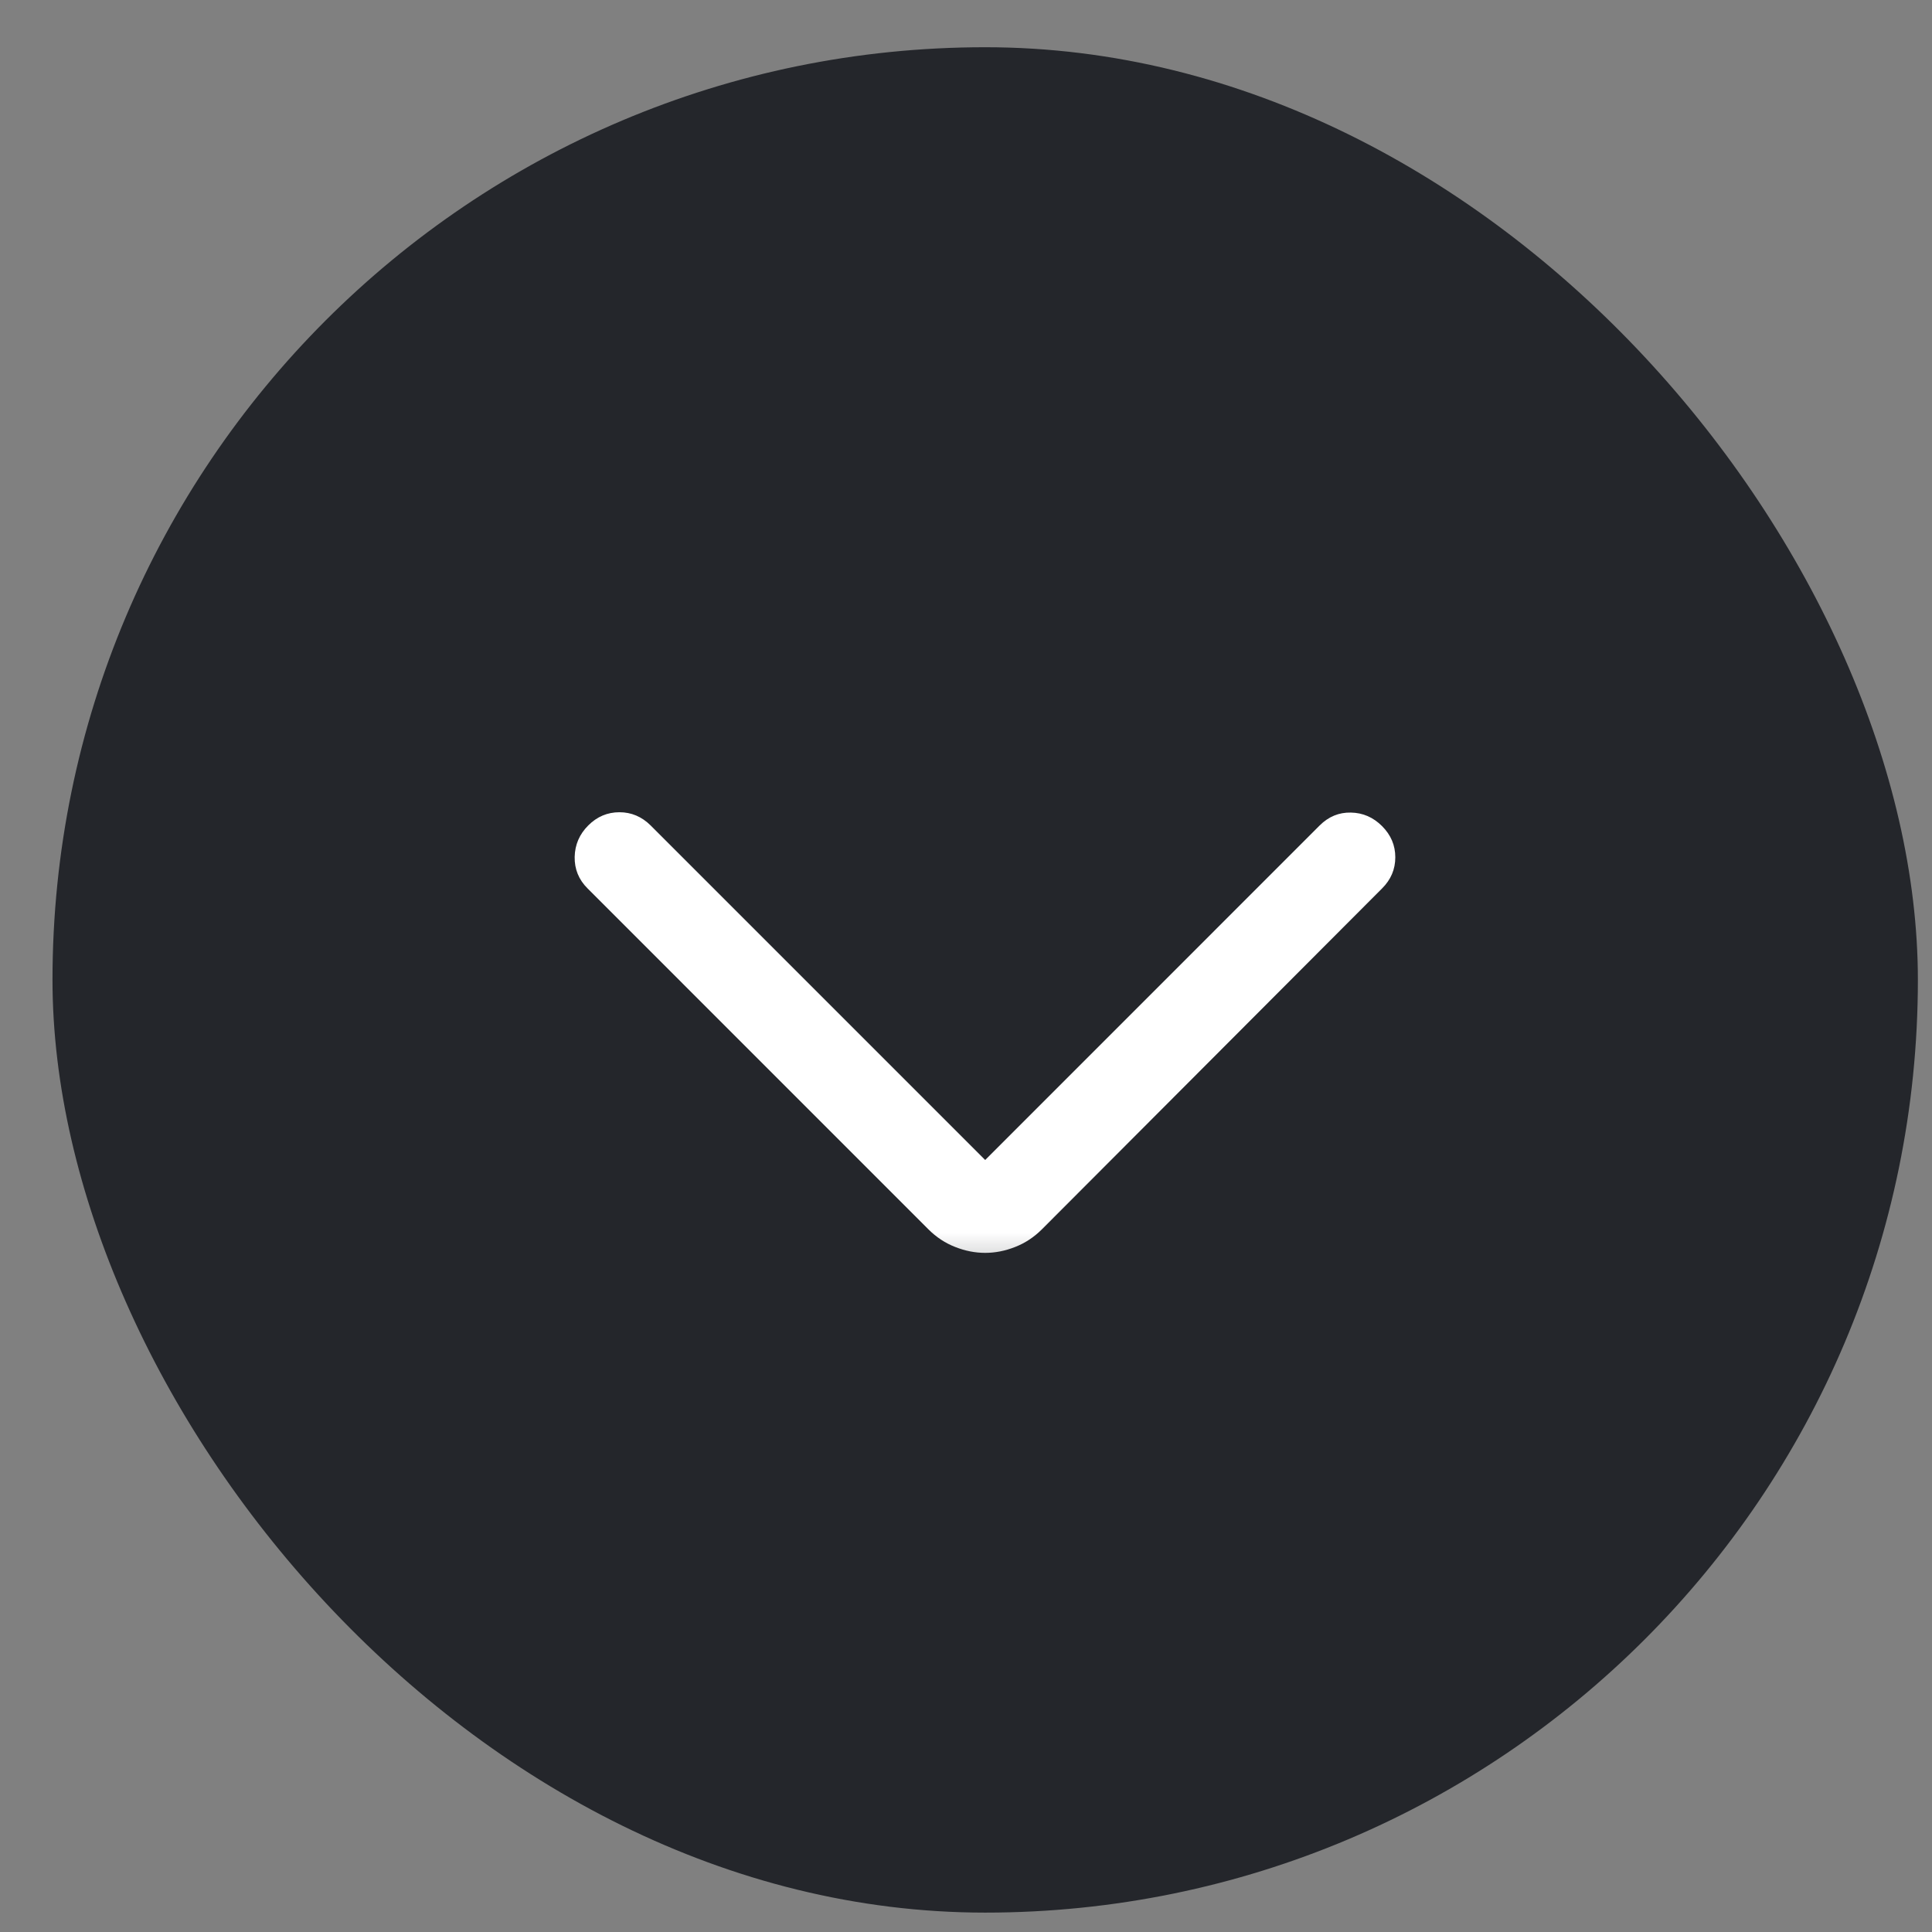 <svg width="29" height="29" viewBox="0 0 29 29" fill="none" xmlns="http://www.w3.org/2000/svg">
<rect x="0" y="0" width="29" height="29" fill="#808080" stroke="none"/>
<rect x="28.788" y="28.709" width="28" height="28" rx="14" transform="rotate(180 28.788 28.709)" fill="#24262B"/>
<mask id="mask0_1316_2764" style="mask-type:alpha" maskUnits="userSpaceOnUse" x="6" y="3" width="17" height="17">
<rect x="6.788" y="19.535" width="16" height="16" transform="rotate(-90 6.788 19.535)" fill="#D9D9D9"/>
</mask>
<g mask="url(#mask0_1316_2764)">
<path d="M14.788 17.412L19.809 12.39C19.942 12.258 20.098 12.193 20.277 12.197C20.457 12.2 20.613 12.268 20.745 12.4C20.878 12.533 20.944 12.689 20.944 12.868C20.944 13.048 20.878 13.204 20.745 13.336L15.641 18.451C15.521 18.571 15.386 18.66 15.236 18.718C15.087 18.777 14.937 18.806 14.788 18.806C14.638 18.806 14.489 18.777 14.339 18.718C14.189 18.66 14.054 18.571 13.934 18.451L8.82 13.336C8.687 13.204 8.623 13.046 8.626 12.863C8.63 12.68 8.697 12.523 8.83 12.39C8.962 12.258 9.118 12.192 9.298 12.192C9.477 12.192 9.633 12.258 9.766 12.39L14.788 17.412Z" fill="white"/>
</g>
</svg>
